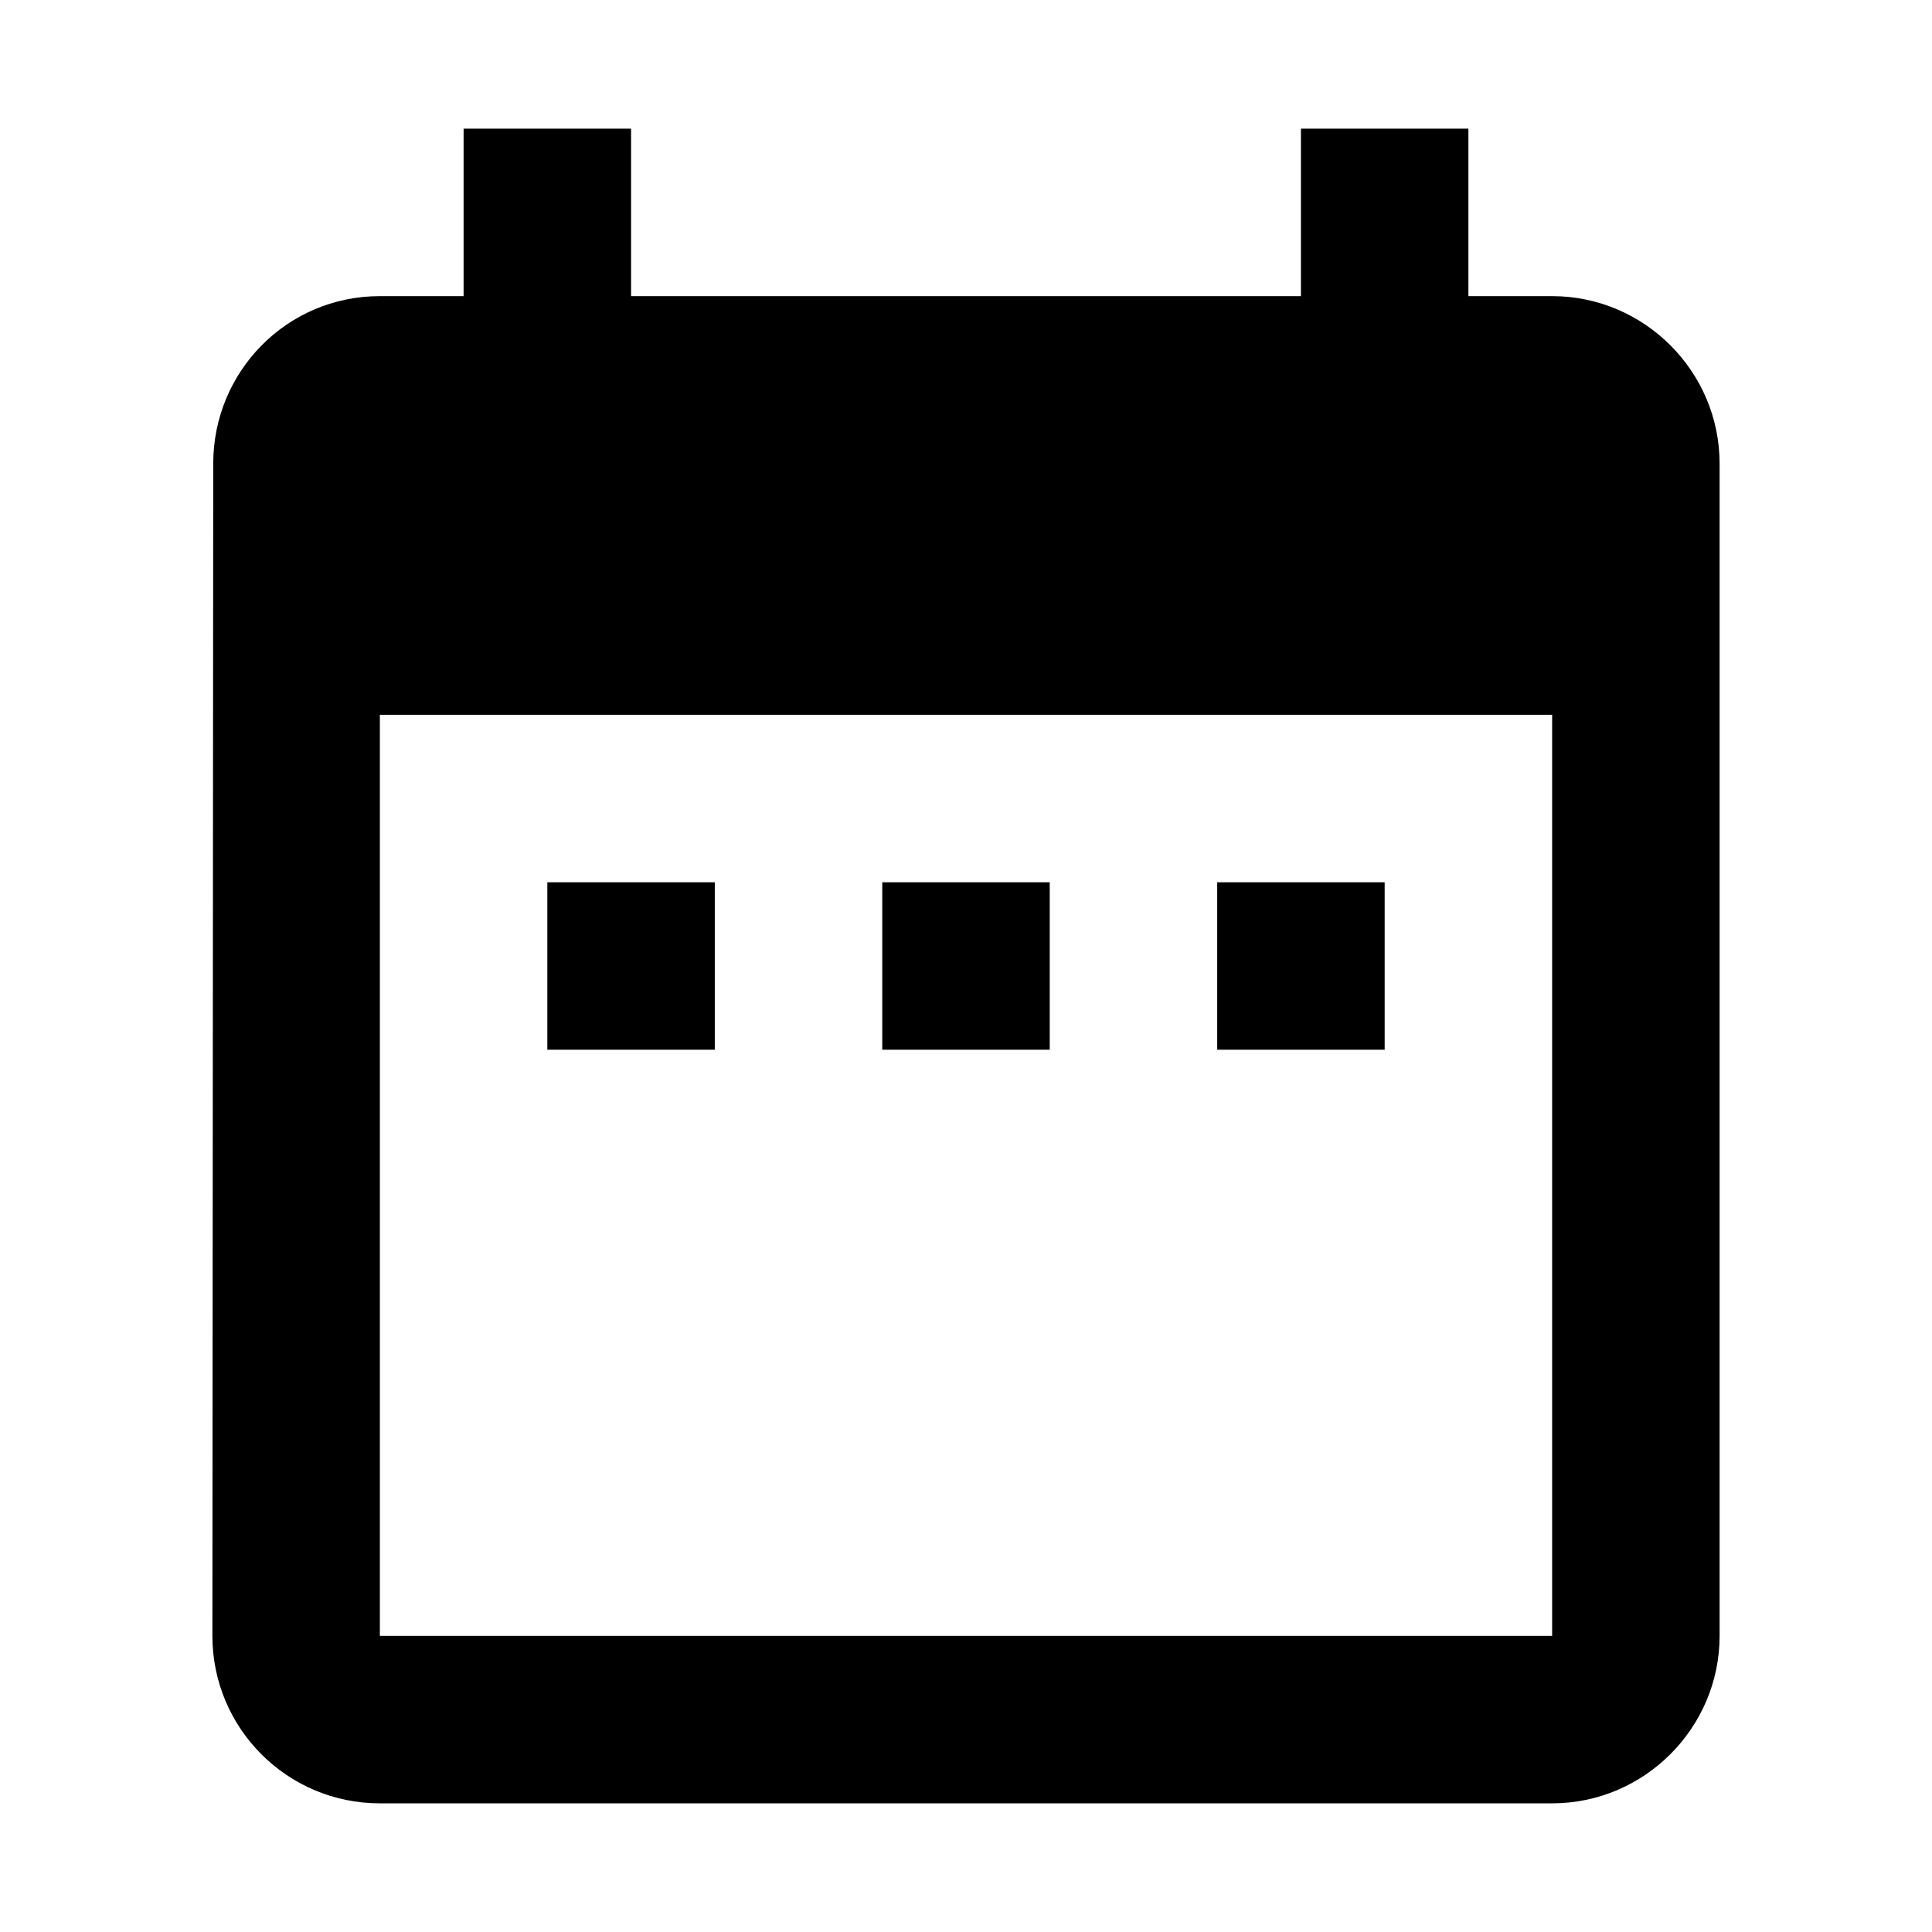 <svg class="icon" style="width: 1em;height: 1em;vertical-align: middle;fill: currentColor;overflow: hidden;" viewBox="0 0 1024 1024" version="1.1" xmlns="http://www.w3.org/2000/svg" p-id="6128"><path d="M378.858 467.619l-88.762 0 0 88.762 88.762 0L378.858 467.619zM556.381 467.619l-88.762 0 0 88.762 88.762 0L556.381 467.619zM733.904 467.619l-88.762 0 0 88.762 88.762 0L733.904 467.619zM822.666 156.953l-44.381 0 0-88.762-88.762 0 0 88.762L334.476 156.953l0-88.762-88.762 0 0 88.762-44.381 0c-49.263 0-88.317 39.943-88.317 88.762l-0.444 621.332c0 48.819 39.499 88.762 88.762 88.762l621.332 0c48.819 0 88.762-39.943 88.762-88.762L911.427 245.714C911.427 196.895 871.484 156.953 822.666 156.953zM822.666 867.046 201.333 867.046 201.333 378.858l621.332 0L822.666 867.046z" p-id="6129"></path></svg>